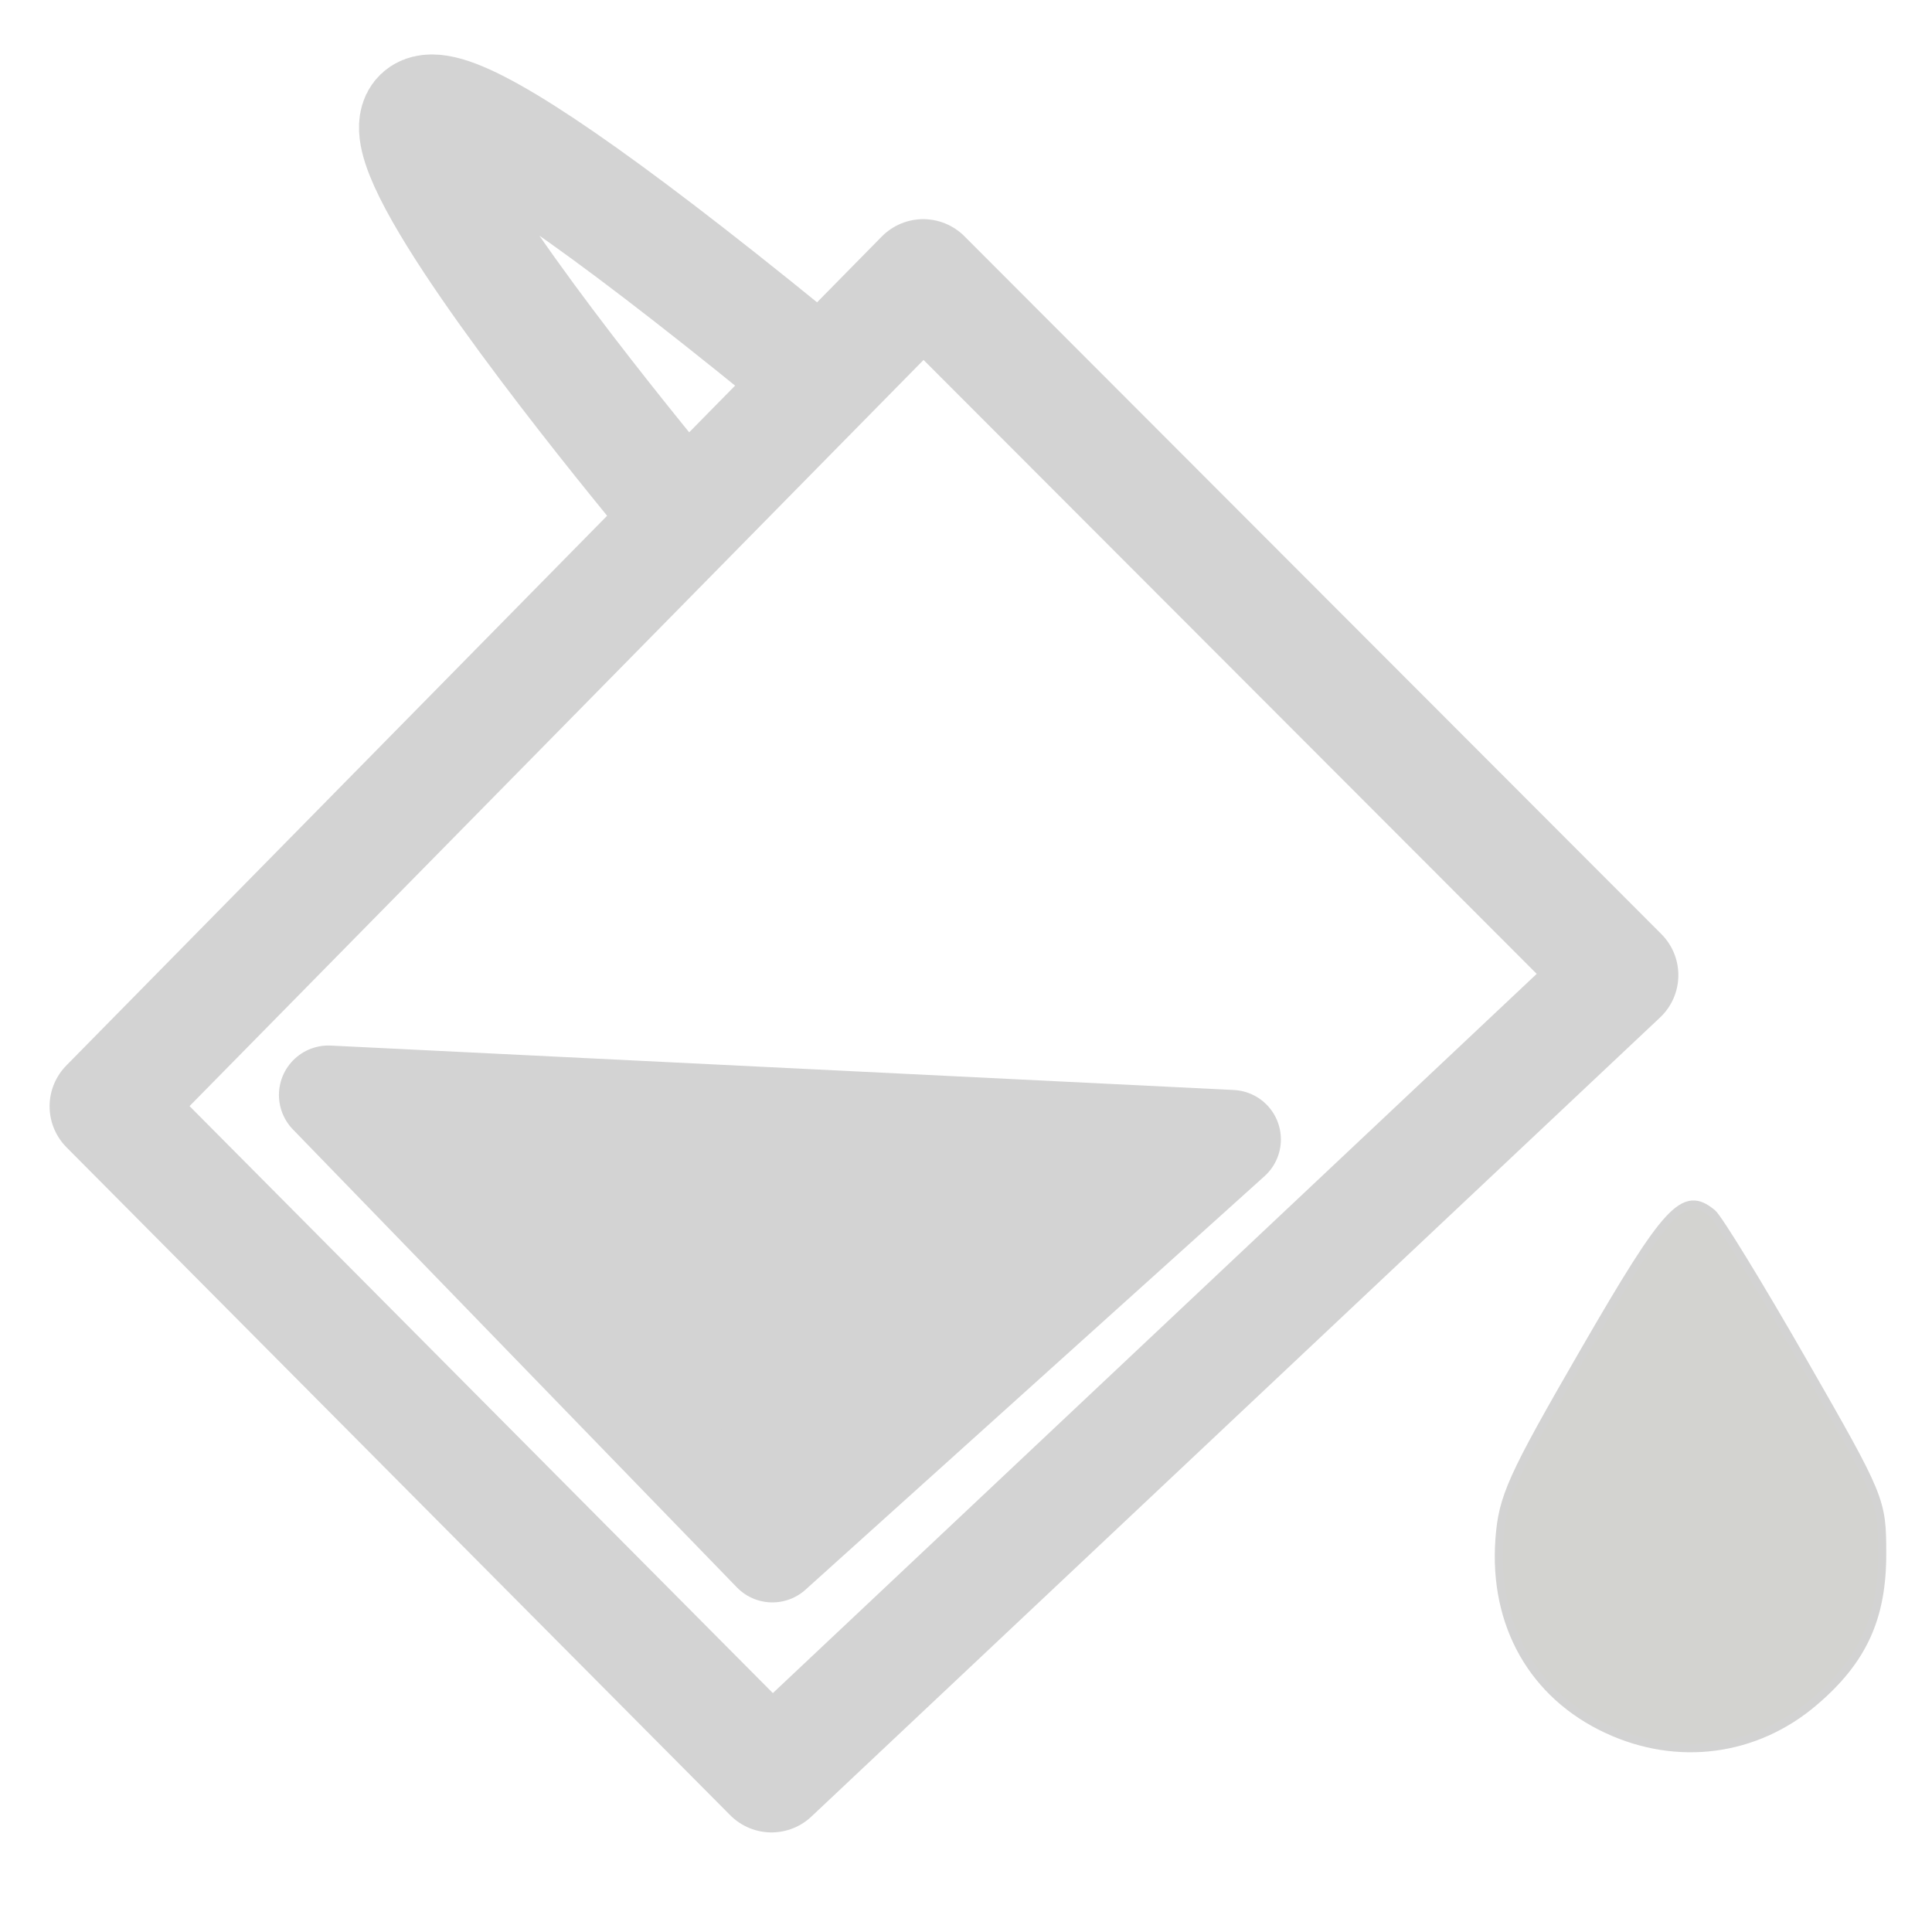 <?xml version="1.0" encoding="UTF-8" standalone="no"?>
<svg
   xmlns:dc="http://purl.org/dc/elements/1.1/"
   xmlns:cc="http://creativecommons.org/ns#"
   xmlns:rdf="http://www.w3.org/1999/02/22-rdf-syntax-ns#"
   xmlns:svg="http://www.w3.org/2000/svg"
   xmlns="http://www.w3.org/2000/svg"
   xmlns:sodipodi="http://sodipodi.sourceforge.net/DTD/sodipodi-0.dtd"
   xmlns:inkscape="http://www.inkscape.org/namespaces/inkscape"
   width="70"
   height="70"
   viewBox="0 0 18.521 18.521"
   version="1.1"
   id="svg842"
   sodipodi:docname="paint.svg"
   inkscape:version="1.0.1 (3bc2e813f5, 2020-09-07)">
  <defs
     id="defs836" />
  <sodipodi:namedview
     id="base"
     pagecolor="#ffffff"
     bordercolor="#666666"
     borderopacity="1.0"
     inkscape:pageopacity="0.0"
     inkscape:pageshadow="2"
     inkscape:zoom="6.2956391"
     inkscape:cx="7.3137982"
     inkscape:cy="55.480384"
     inkscape:document-units="mm"
     inkscape:current-layer="layer1"
     inkscape:document-rotation="0"
     showgrid="false"
     units="px"
     inkscape:snap-global="false"
     inkscape:window-width="1530"
     inkscape:window-height="991"
     inkscape:window-x="26"
     inkscape:window-y="23"
     inkscape:window-maximized="0" />
  <g
     inkscape:label="Layer 1"
     inkscape:groupmode="layer"
     id="layer1">
    <g
       id="g840"
       transform="matrix(1.054,0,0,1.054,-0.587,-0.572)">
      <path
         style="fill:#d3d3d0;fill-opacity:1;stroke:#d3d3d3;stroke-width:0.074;stroke-opacity:1"
         d="m 15.174,16.271 c -0.673,-0.313 -1.035,-0.952 -0.979,-1.726 0.028,-0.387 0.108,-0.564 0.774,-1.716 0.756,-1.308 0.903,-1.466 1.162,-1.251 0.054,0.045 0.424,0.648 0.821,1.341 0.713,1.243 0.723,1.266 0.724,1.748 0.002,0.588 -0.174,0.975 -0.617,1.353 -0.531,0.455 -1.244,0.55 -1.885,0.251 z"
         id="path1437" />
      <path
         style="fill:none;stroke:#d3d3d3;stroke-width:1.058;stroke-linecap:round;stroke-linejoin:round;stroke-miterlimit:4;stroke-dasharray:none;stroke-opacity:1"
         d="M 1.537,10.605 8.954,3.065 15.293,9.412 7.574,16.68 Z"
         id="path1442"
         sodipodi:nodetypes="ccccc" />
      <path
         style="fill:none;stroke:#d3d3d3;stroke-width:0.265px;stroke-linecap:butt;stroke-linejoin:miter;stroke-opacity:1"
         d="m 8.929,3.836 c 0,0 0,0 0,0 z"
         id="path1444" />
      <path
         style="fill:none;stroke:#d3d3d3;stroke-width:1.058;stroke-linecap:butt;stroke-linejoin:miter;stroke-miterlimit:4;stroke-dasharray:none;stroke-opacity:1"
         d="m 6.724,5.184 c 0,0 -6.148,-7.315 1.348,-1.14"
         id="path1448"
         sodipodi:nodetypes="cc" />
      <path
         style="fill:#d3d3d3;fill-opacity:1;stroke:#d3d3d3;stroke-width:0.9;stroke-linecap:round;stroke-linejoin:round;stroke-miterlimit:4;stroke-dasharray:none;stroke-opacity:1"
         d="m 3.544,10.502 8.213,0.404 -4.175,3.761 z"
         id="path841"
         sodipodi:nodetypes="cccc" />
    </g>
  </g>
</svg>
